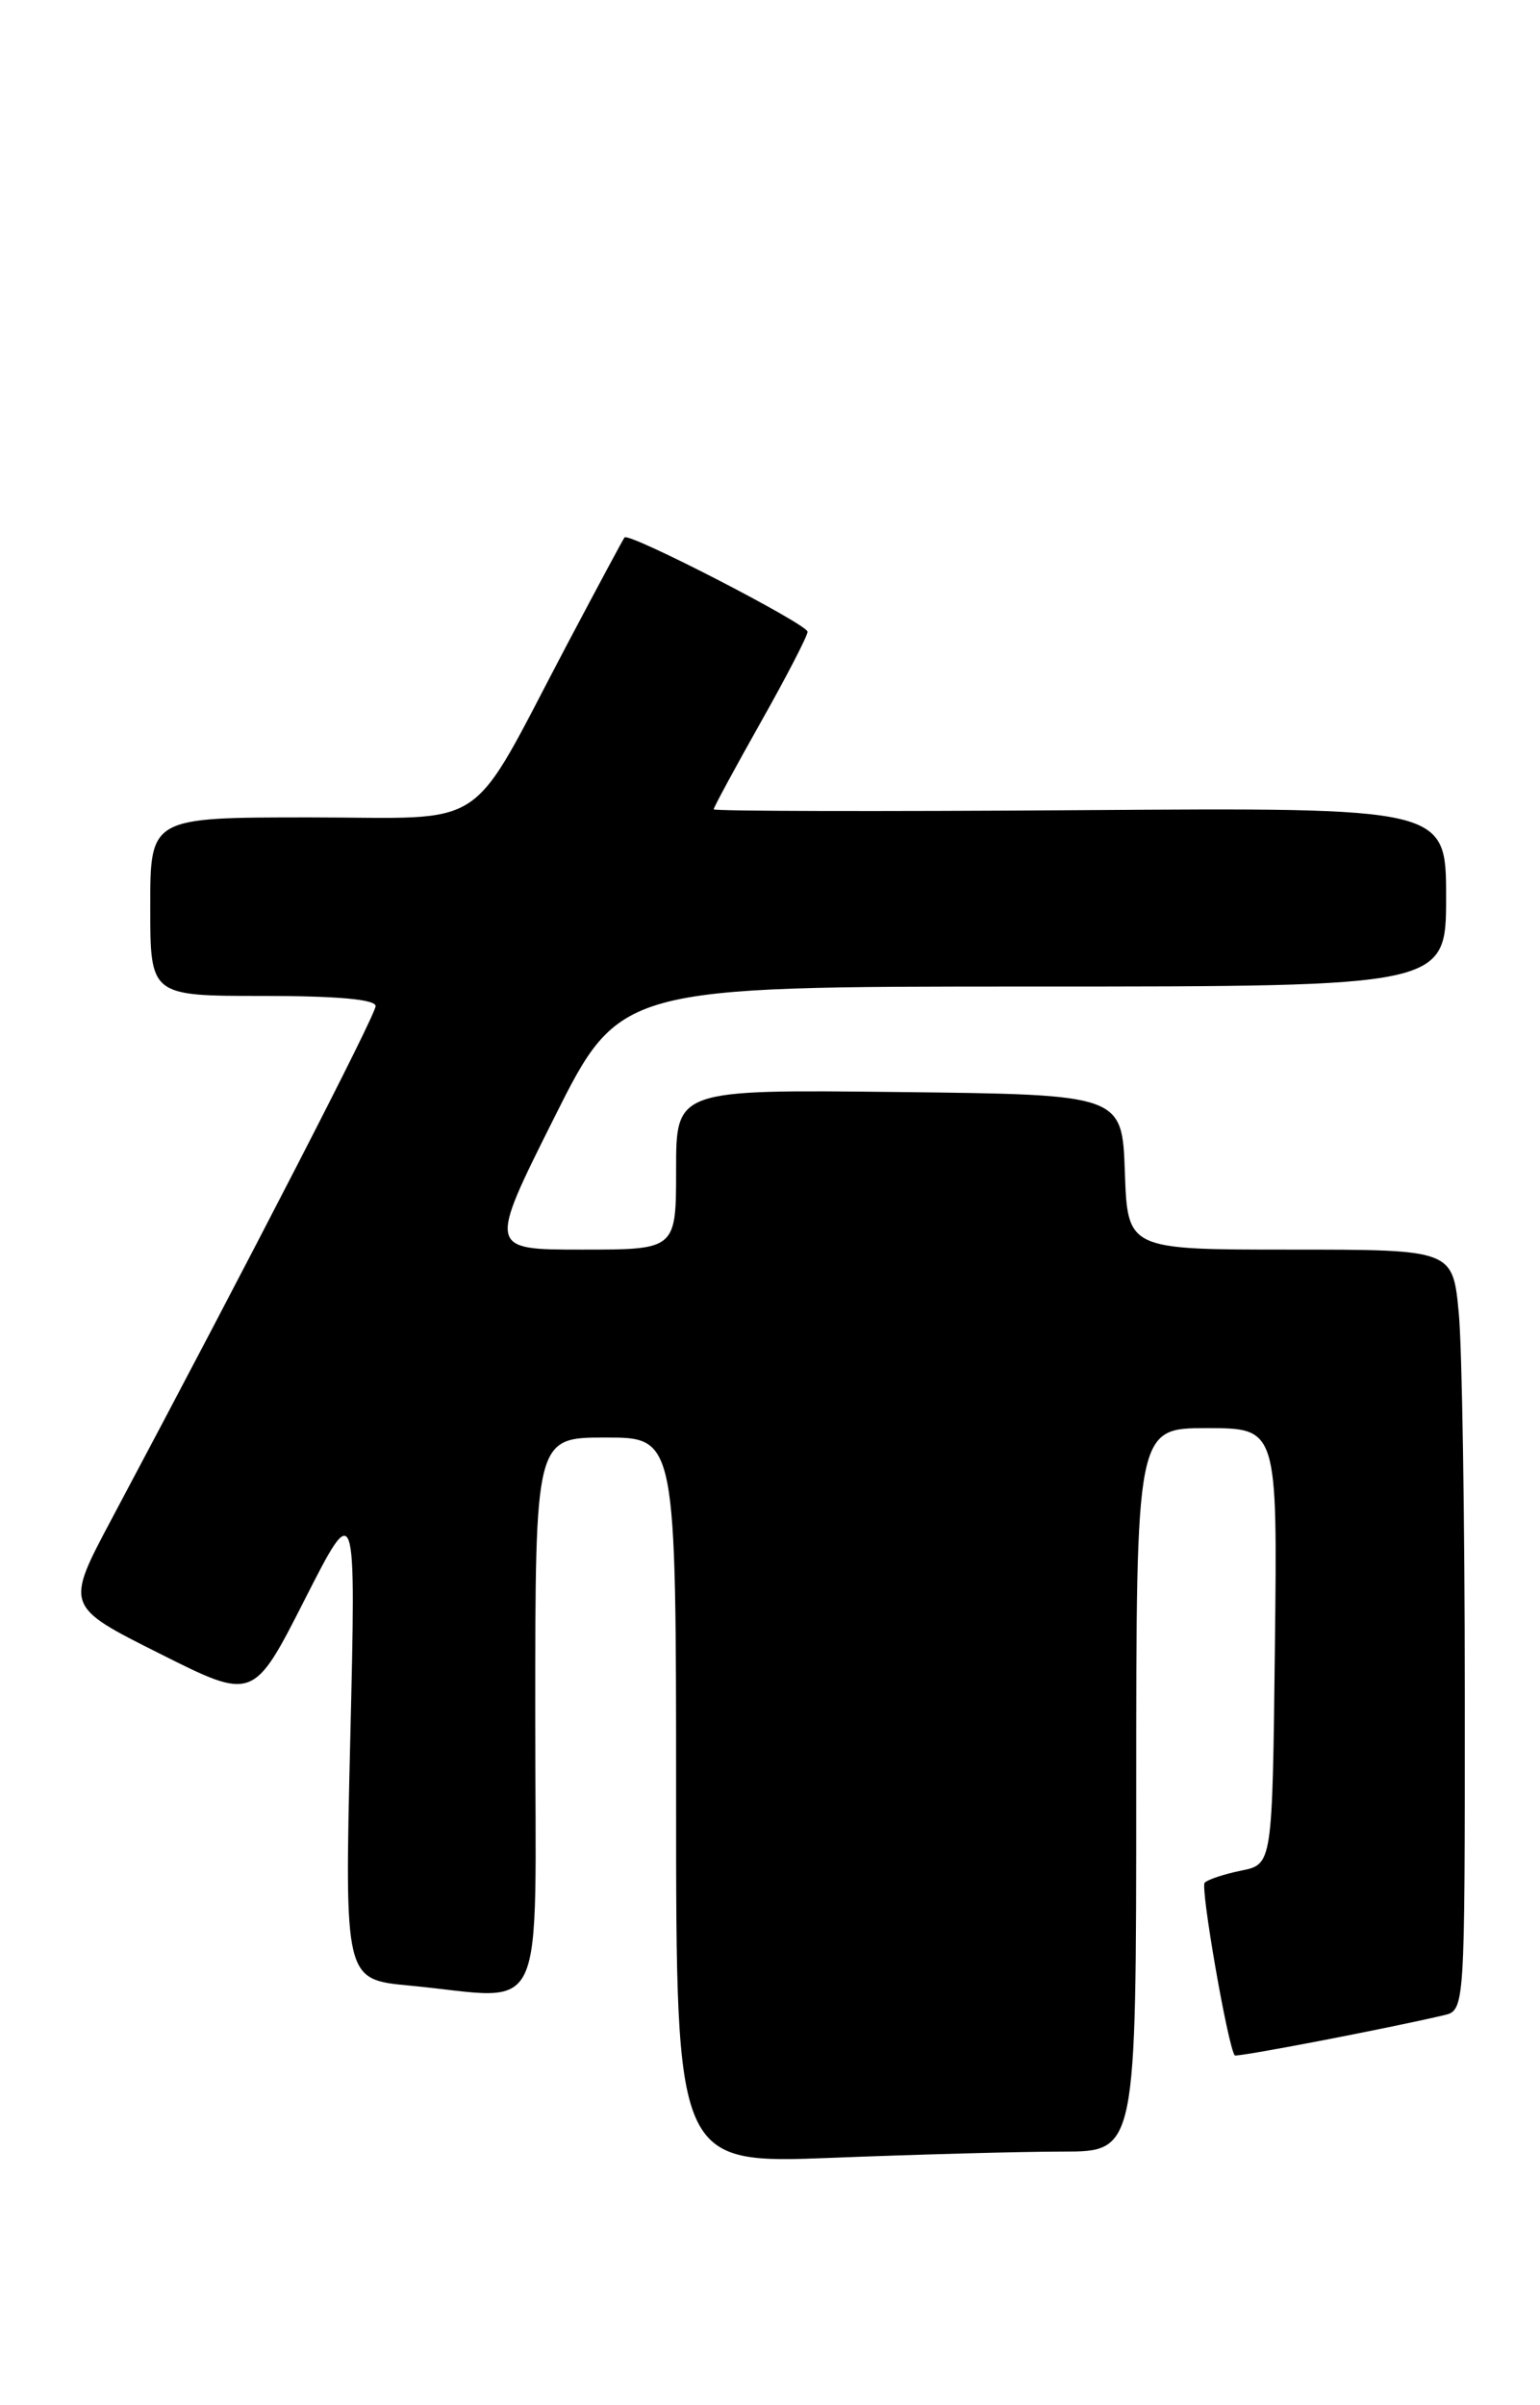 <?xml version="1.0" encoding="UTF-8" standalone="no"?>
<!DOCTYPE svg PUBLIC "-//W3C//DTD SVG 1.1//EN" "http://www.w3.org/Graphics/SVG/1.1/DTD/svg11.dtd" >
<svg xmlns="http://www.w3.org/2000/svg" xmlns:xlink="http://www.w3.org/1999/xlink" version="1.1" viewBox="0 0 164 256">
 <g >
 <path fill="currentColor"
d=" M 113.16 229.00 C 121.00 229.00 121.00 229.00 121.00 190.50 C 121.00 152.00 121.00 152.00 128.52 152.00 C 136.04 152.00 136.04 152.00 135.77 175.21 C 135.50 198.42 135.50 198.42 132.20 199.09 C 130.38 199.46 128.63 200.04 128.29 200.38 C 127.81 200.86 130.75 217.78 131.49 218.76 C 131.66 218.99 147.61 215.93 153.75 214.49 C 156.00 213.96 156.00 213.96 155.99 180.23 C 155.99 161.68 155.70 143.46 155.35 139.75 C 154.71 133.00 154.71 133.00 137.40 133.00 C 120.08 133.00 120.08 133.00 119.79 124.75 C 119.50 116.50 119.50 116.50 95.75 116.23 C 72.00 115.96 72.00 115.96 72.00 124.48 C 72.00 133.00 72.00 133.00 61.99 133.00 C 51.99 133.00 51.99 133.00 59.00 119.00 C 66.01 105.00 66.01 105.00 110.01 105.00 C 154.00 105.00 154.00 105.00 154.00 95.48 C 154.00 85.95 154.00 85.95 115.00 86.23 C 93.55 86.38 76.00 86.34 76.00 86.14 C 76.00 85.94 78.25 81.78 81.00 76.90 C 83.75 72.03 86.00 67.68 86.00 67.24 C 86.00 66.44 66.99 56.64 66.51 57.20 C 66.37 57.36 63.64 62.45 60.44 68.50 C 49.64 88.94 52.52 87.00 32.99 87.00 C 16.00 87.00 16.00 87.00 16.00 96.50 C 16.00 106.00 16.00 106.00 28.00 106.00 C 35.94 106.00 40.00 106.37 40.00 107.08 C 40.00 108.03 26.80 133.67 11.86 161.73 C 6.95 170.96 6.95 170.96 16.97 175.98 C 26.98 181.01 26.98 181.01 32.45 170.25 C 37.92 159.50 37.92 159.50 37.30 185.09 C 36.69 210.68 36.69 210.68 43.59 211.33 C 58.52 212.74 57.00 216.02 57.00 182.50 C 57.00 153.00 57.00 153.00 64.50 153.00 C 72.00 153.00 72.00 153.00 72.00 191.66 C 72.00 230.31 72.00 230.31 88.66 229.66 C 97.82 229.30 108.85 229.00 113.16 229.00 Z "/>
</g>
</svg>